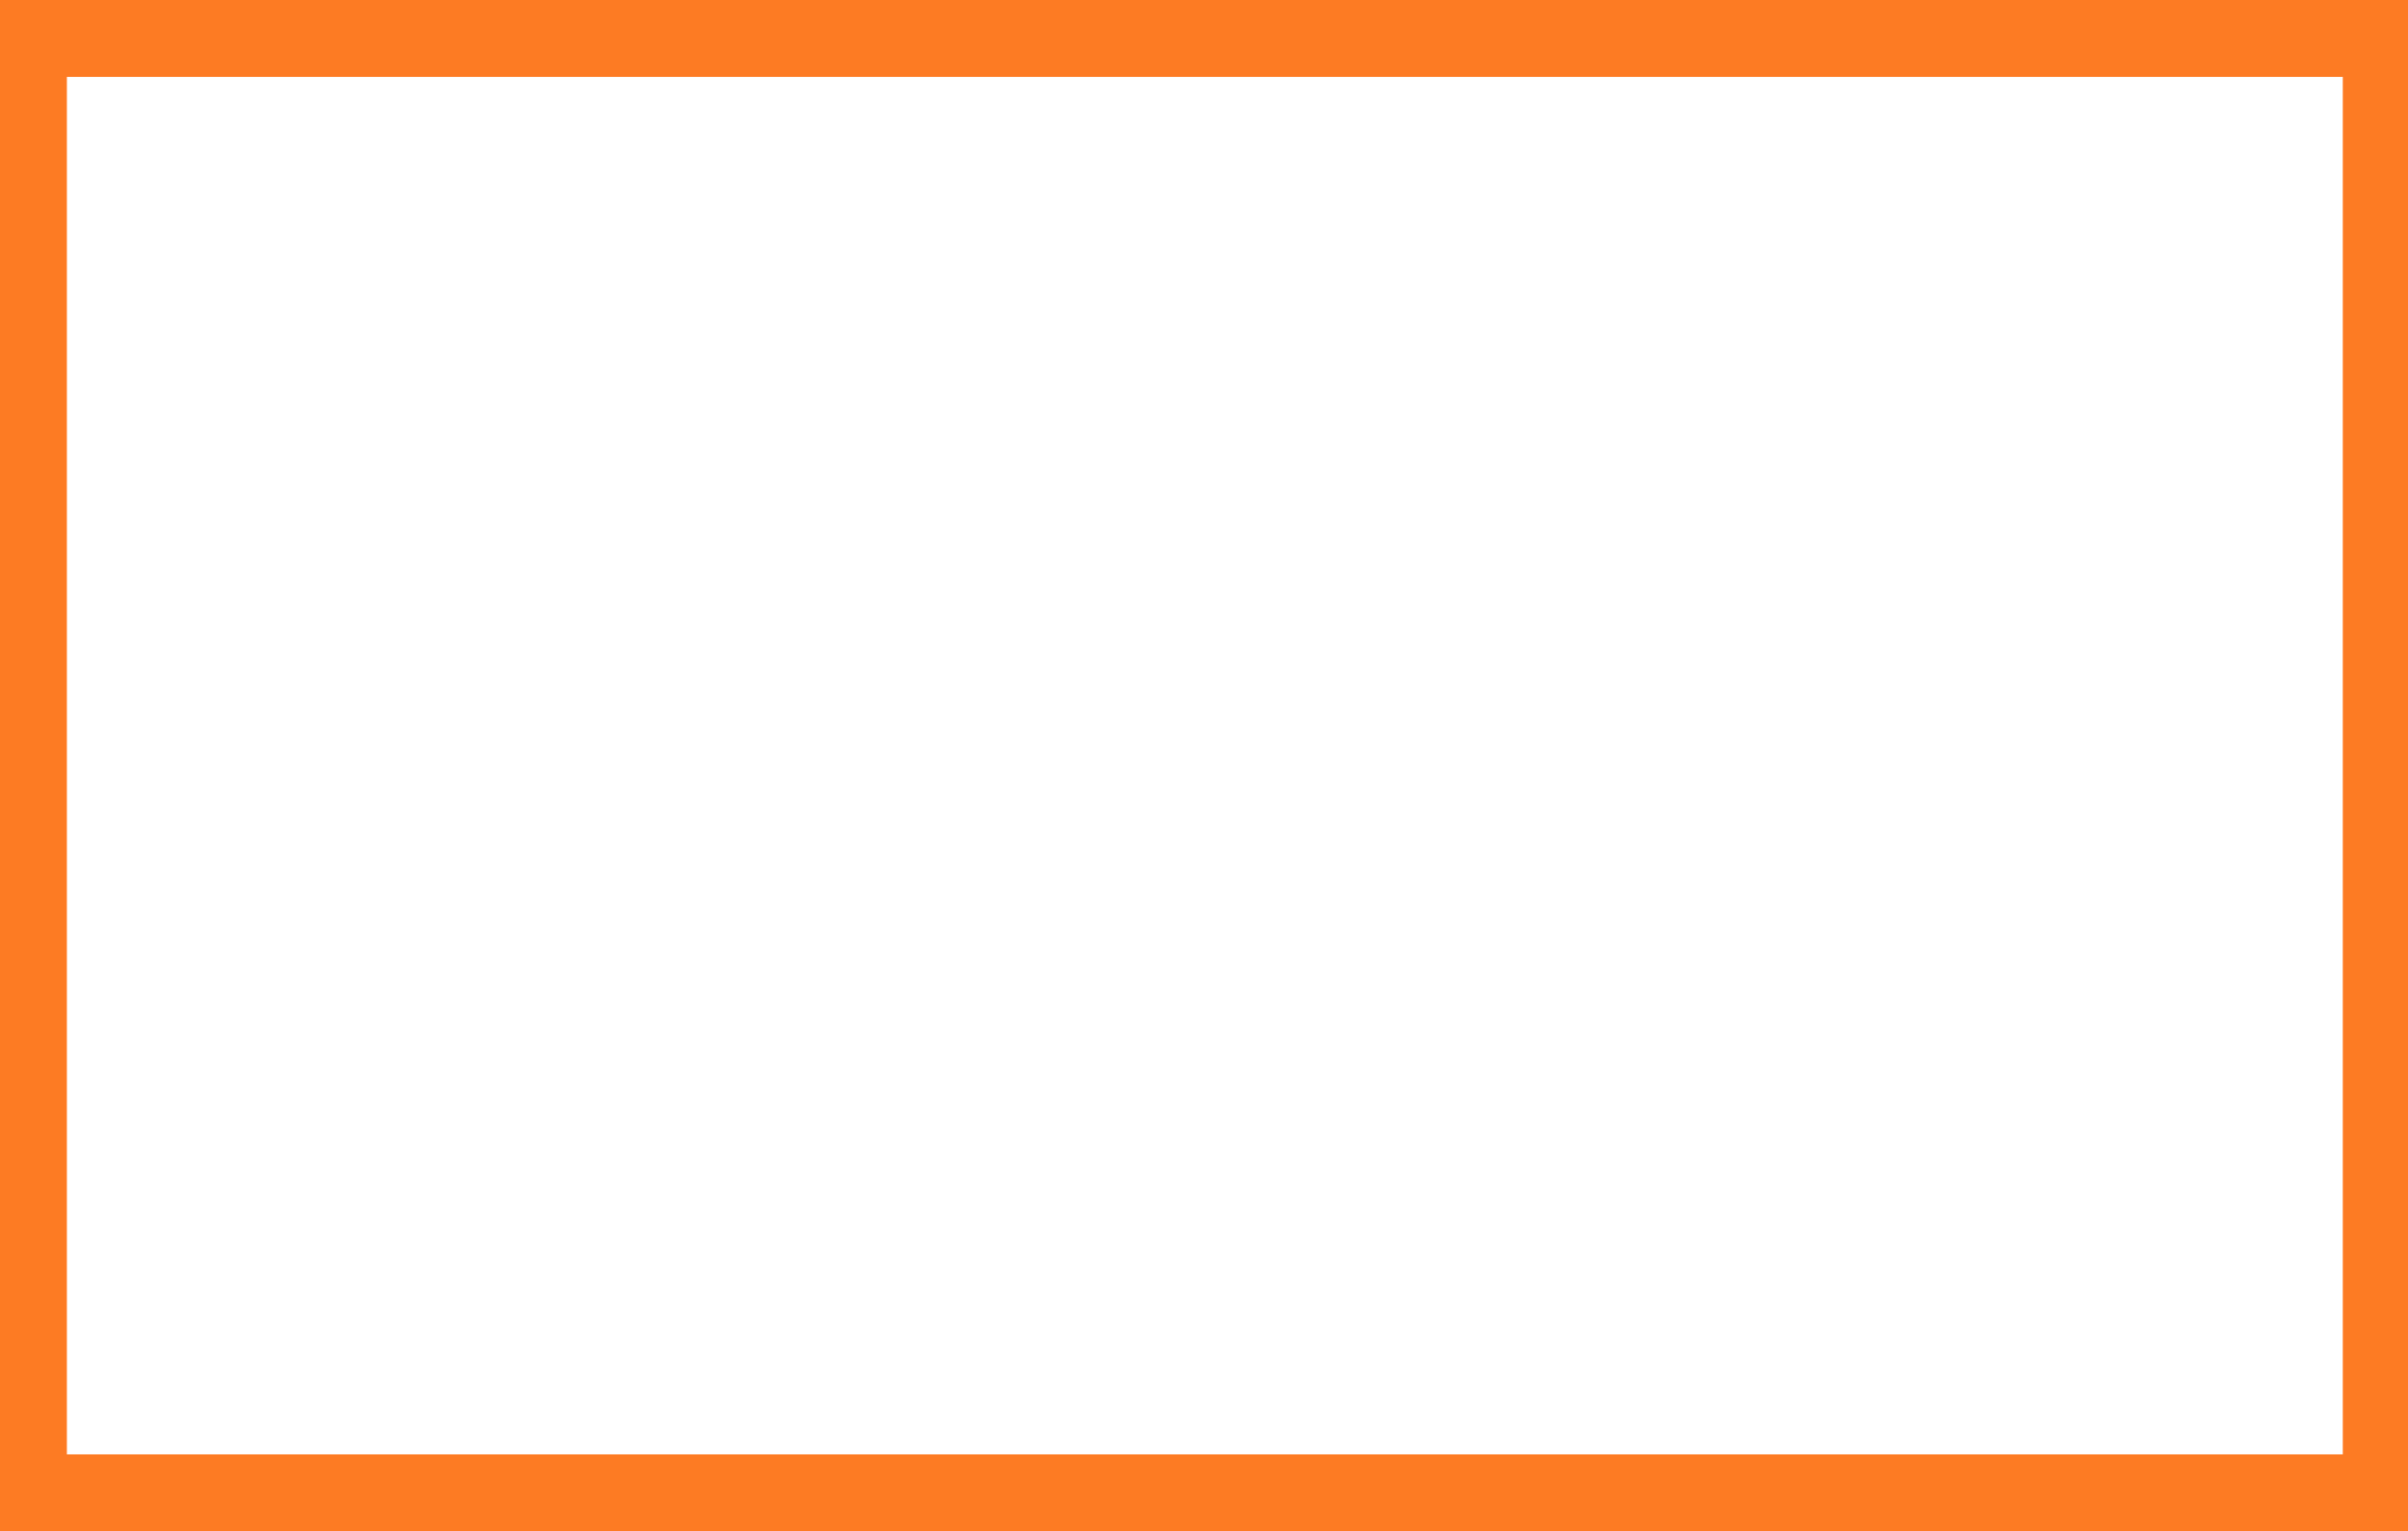 <svg width="1440" height="916" viewBox="0 0 1440 916" fill="none" xmlns="http://www.w3.org/2000/svg">
<path fill-rule="evenodd" clip-rule="evenodd" d="M1440 0H0V916H1440V0ZM1401 46H40V870H1401V46Z" fill="#FD7B23"/>
</svg>
